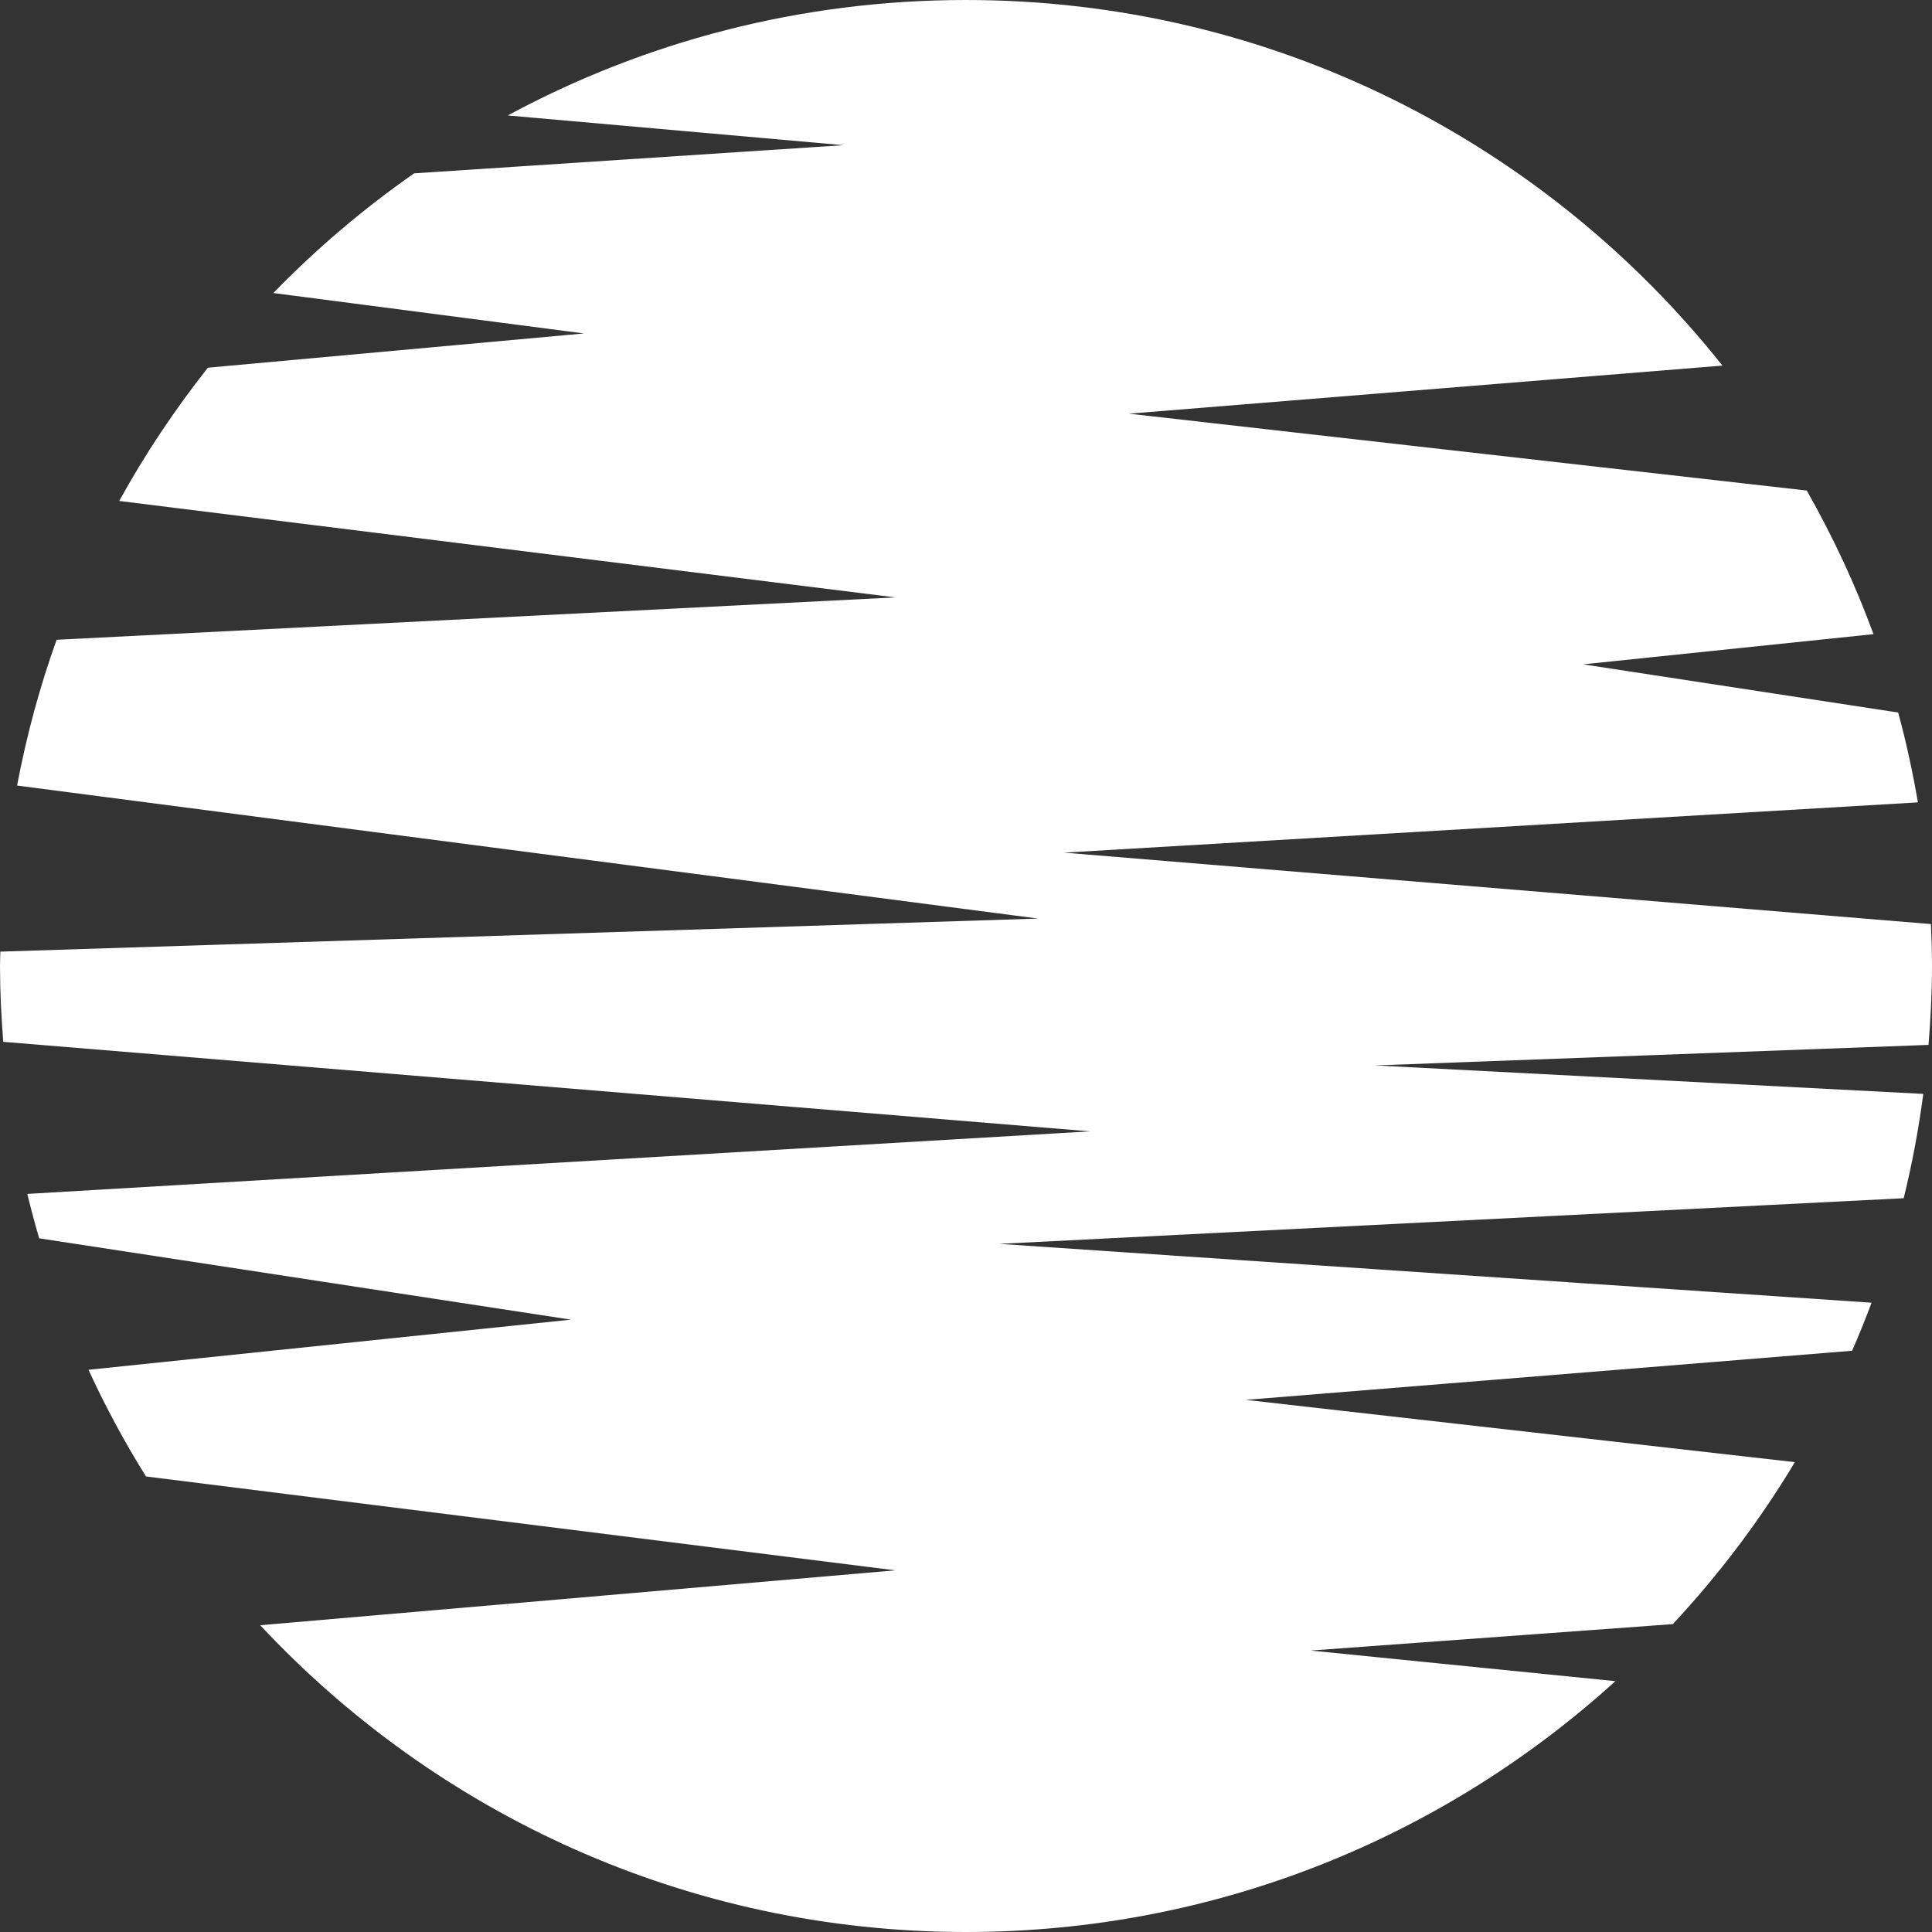 <svg version="1.1" id="图层_1" x="0px" y="0px" width="148.887px" height="148.887px" viewBox="0 0 148.887 148.887" enable-background="new 0 0 148.887 148.887" xml:space="preserve" xmlns="http://www.w3.org/2000/svg" xmlns:xlink="http://www.w3.org/1999/xlink" xmlns:xml="http://www.w3.org/XML/1998/namespace">
  <rect x="0" y="0" width="148.887" height="148.887" fill="#333333" stroke="none"/>
  <path fill="#FFFFFF" d="M101,127.197l27.914-2.036c3.551-3.812,6.711-7.99,9.406-12.483L96,107.879l46.732-3.785
	c0.529-1.219,1.033-2.451,1.498-3.703L77,95.857l69.705-3.518c0.65-2.627,1.15-5.311,1.512-8.039L106,82.106l42.619-1.583
	c0.162-2.008,0.268-4.031,0.268-6.08c0-1.084-0.037-2.159-0.082-3.231L82,65.707l65.801-3.873c-0.4-2.347-0.906-4.657-1.521-6.924
	L122,51.197l22.377-2.326c-1.408-3.852-3.143-7.544-5.141-11.068L87,31.879l45.738-3.705C119.1,11.015,98.064,0,74.443,0
	C61.664,0,49.639,3.225,39.131,8.897L65,11.188l-33.084,2.17c-3.908,2.727-7.541,5.815-10.852,9.223L45,25.697l-28.979,2.639
	c-2.547,3.221-4.84,6.648-6.834,10.27L69,46.037L4.363,49.303c-1.301,3.623-2.318,7.377-3.047,11.235L80,70.788L0.027,73.336
	C0.021,73.706,0,74.072,0,74.443c0,1.969,0.1,3.913,0.25,5.844l83.75,6.9l-81.896,4.82c0.279,1.152,0.584,2.293,0.916,3.423
	L44,101.697l-37.182,3.864c1.309,2.841,2.787,5.586,4.432,8.22L69,121.016l-48.947,4.23c13.588,14.54,32.922,23.641,54.391,23.641
	c19.268,0,36.824-7.32,50.043-19.331L101,127.197z" class="color c1"/>
</svg>